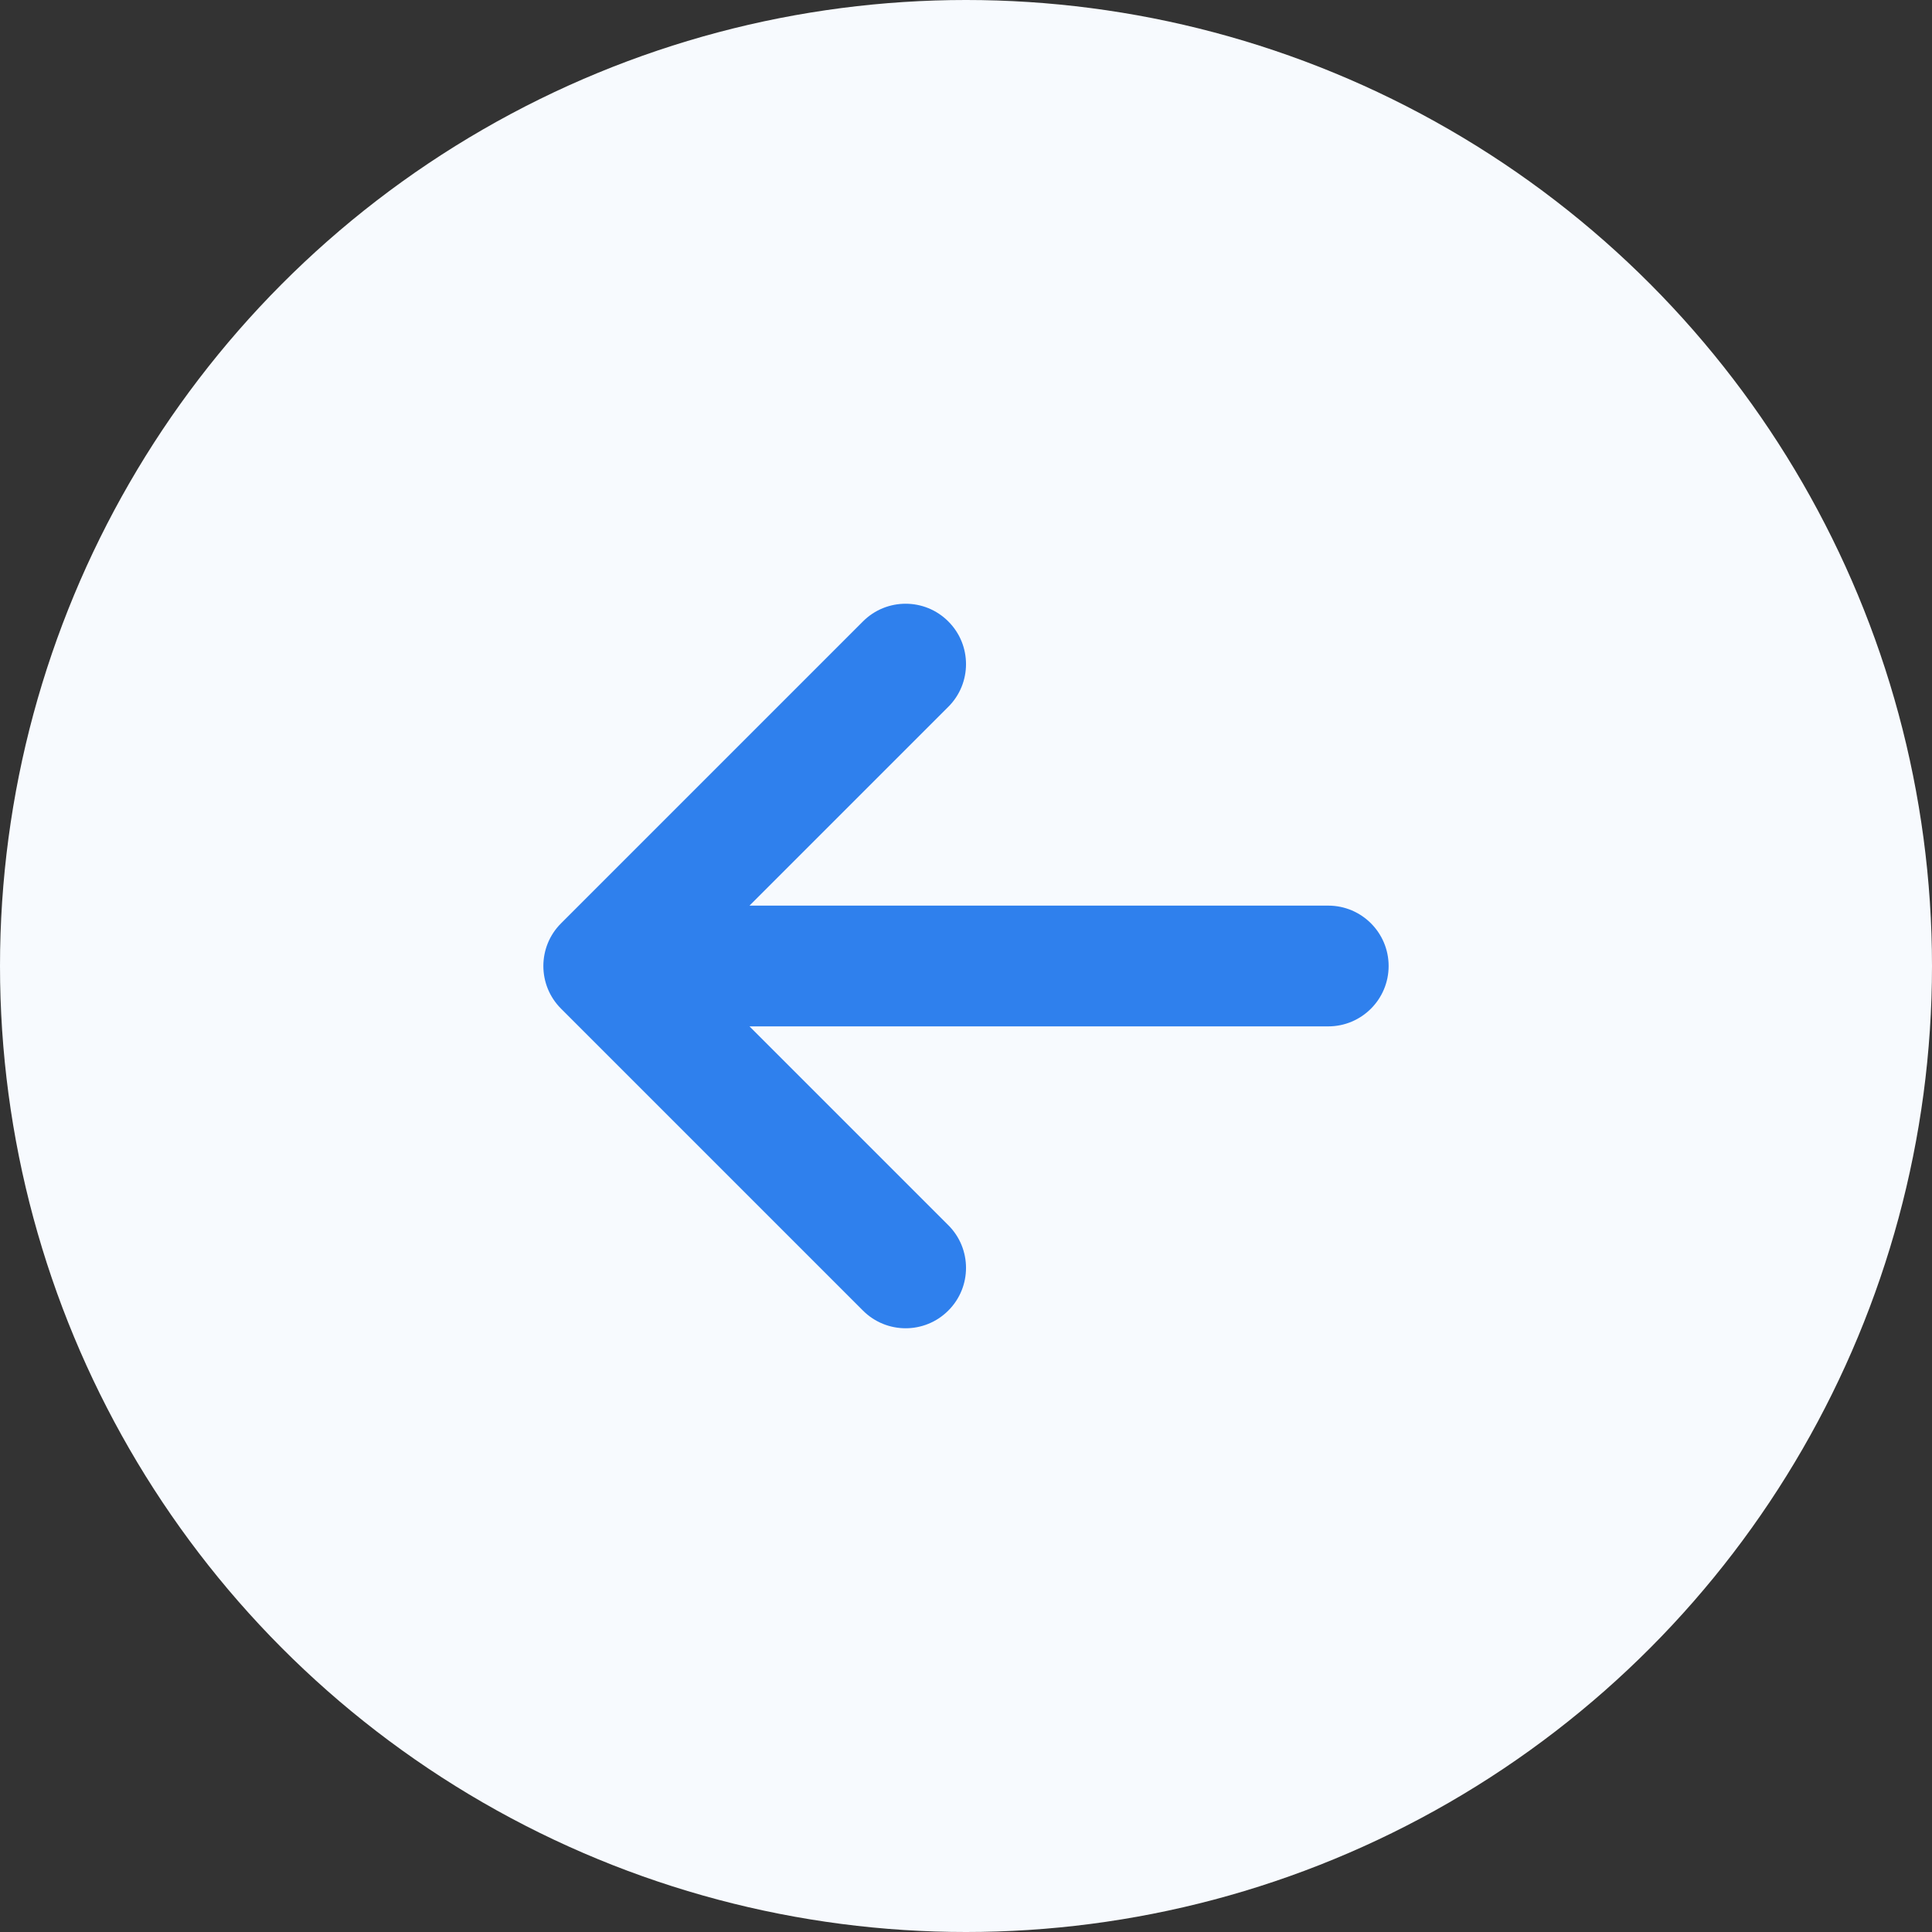 <svg width="32" height="32" viewBox="0 0 32 32" fill="none" xmlns="http://www.w3.org/2000/svg">
<rect x="0" y="0" width="32" height="32" fill="#333333" stroke="none"/>
<circle cx="16" cy="16" r="16" fill="#F7FAFE"/>
<path d="M12.414 15H22C22.552 15 23 15.448 23 16C23 16.552 22.552 17 22 17H12.414L15.707 20.293C16.098 20.683 16.098 21.317 15.707 21.707C15.317 22.098 14.683 22.098 14.293 21.707L9.293 16.707C8.902 16.317 8.902 15.683 9.293 15.293L14.293 10.293C14.683 9.902 15.317 9.902 15.707 10.293C16.098 10.683 16.098 11.317 15.707 11.707L12.414 15Z" fill="#2F80ED"/>
</svg>

